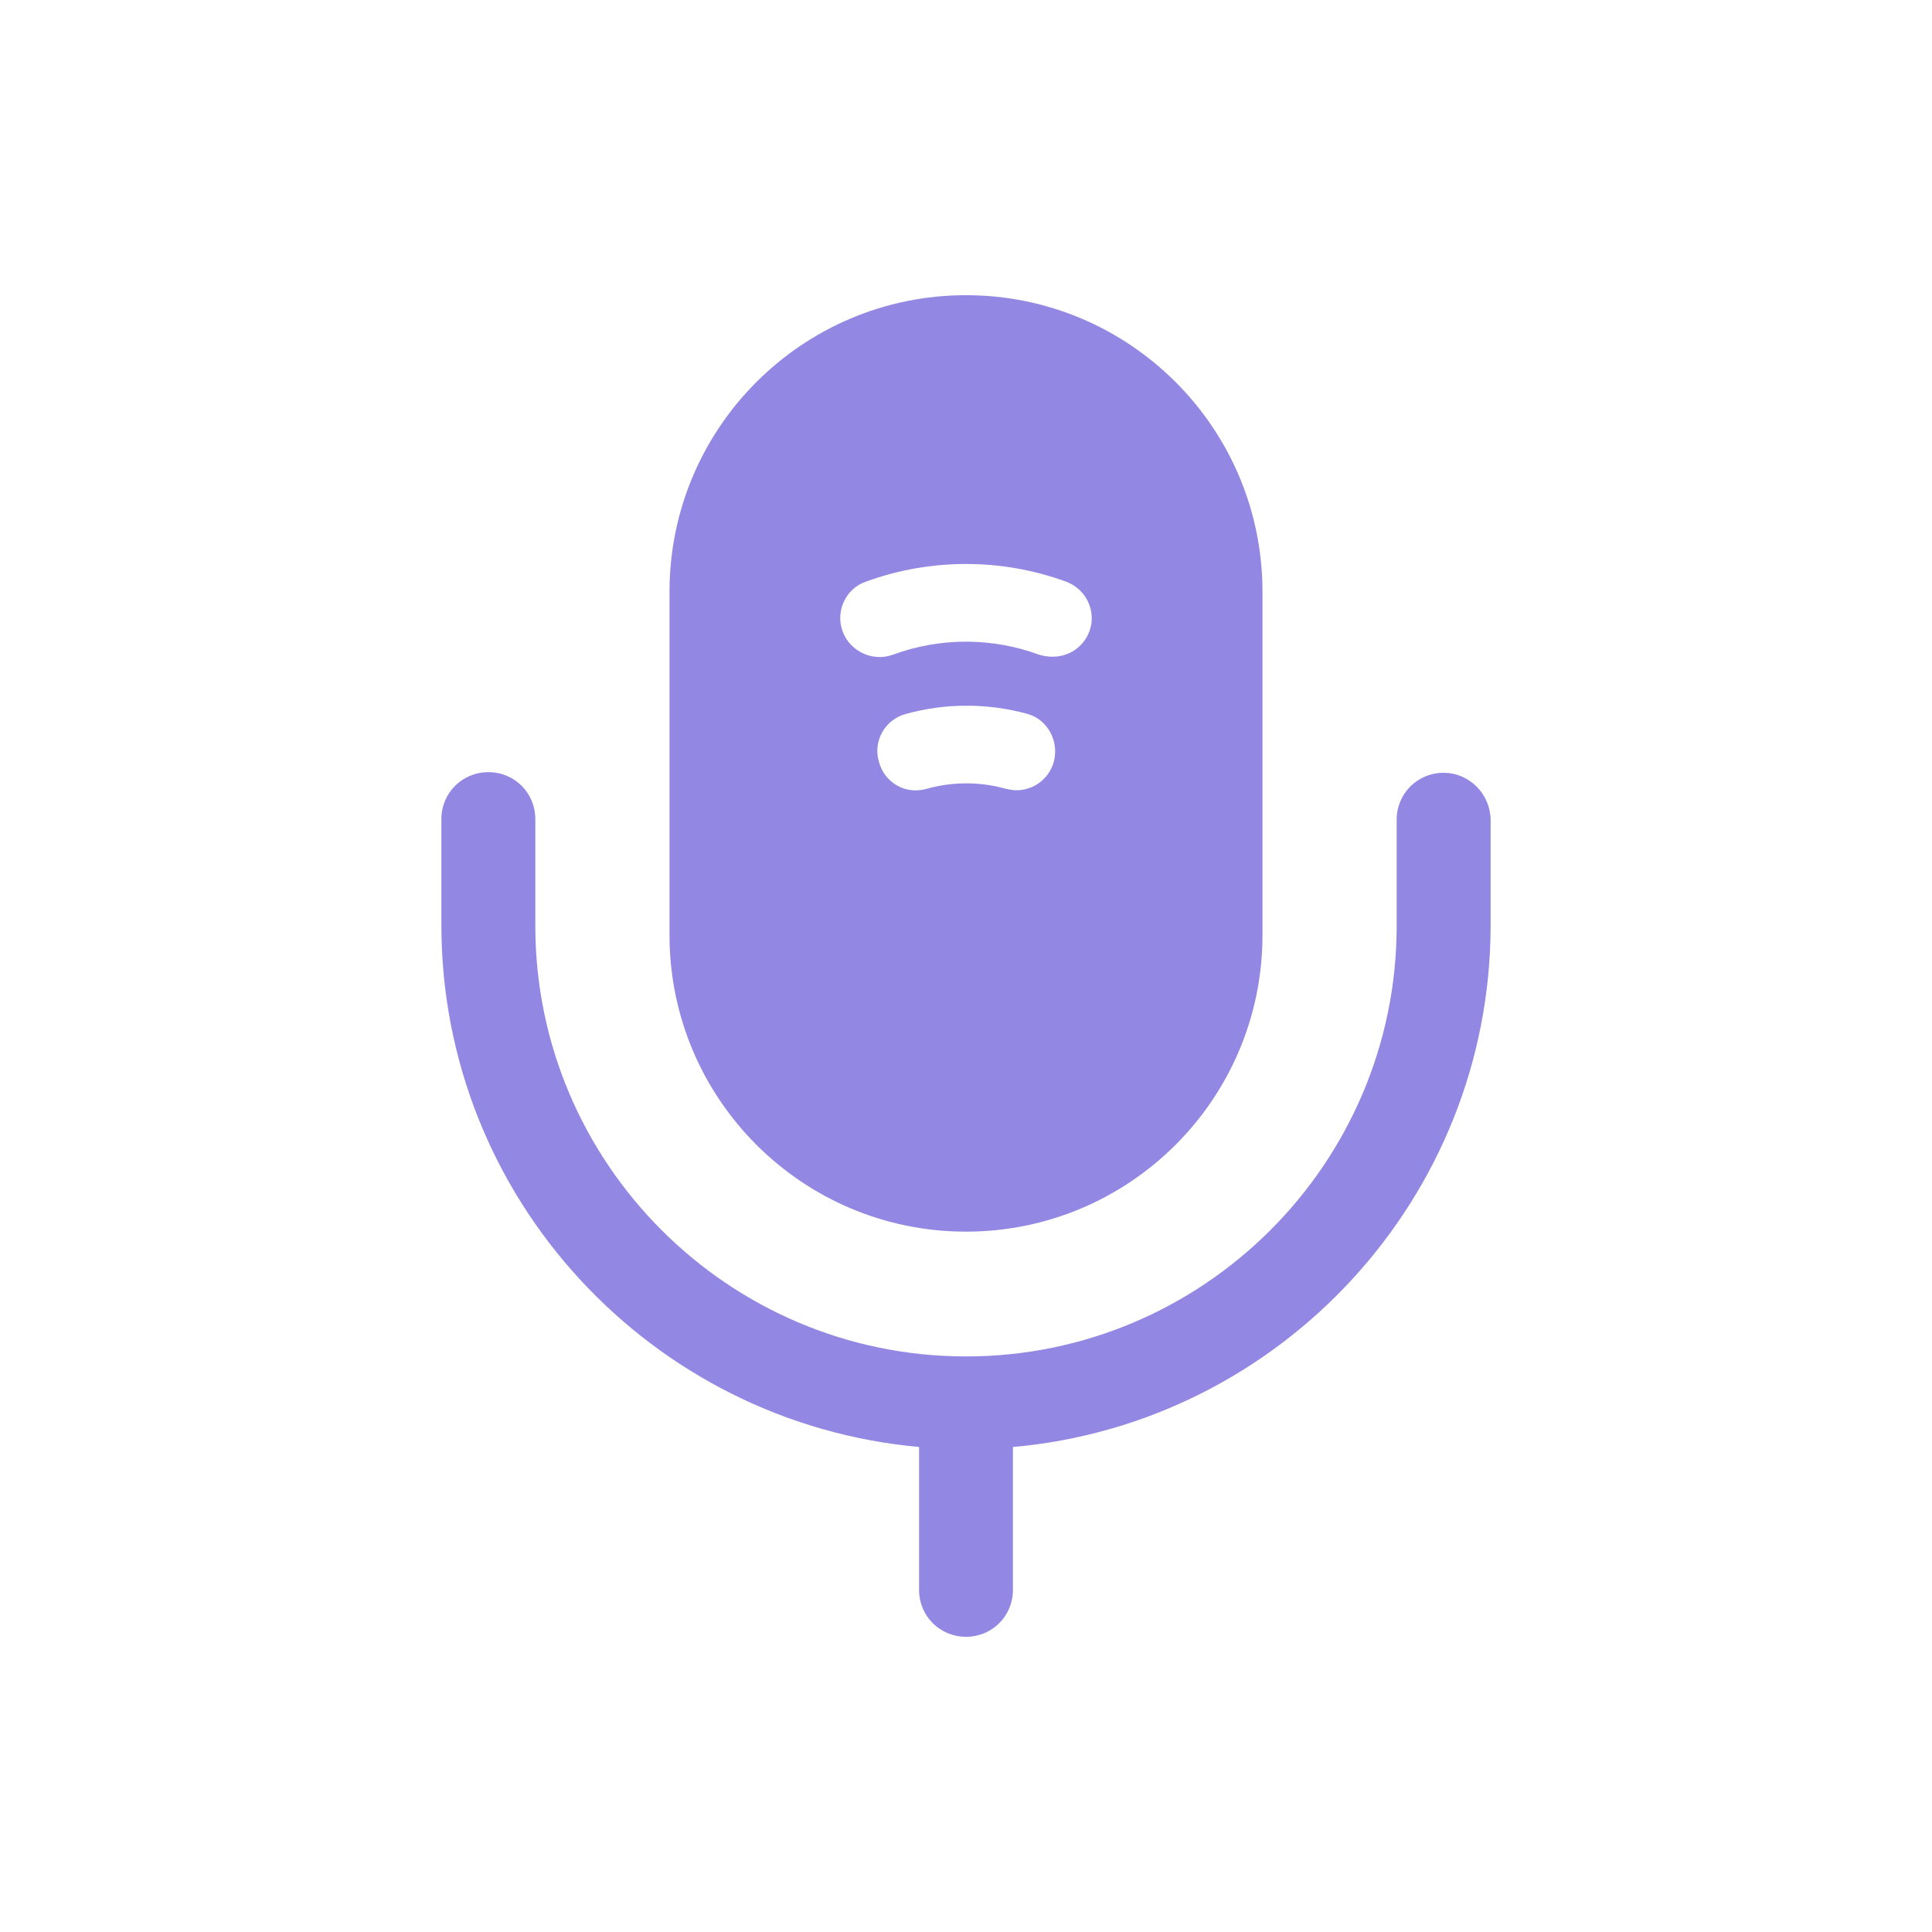 <svg width="24" height="24" viewBox="0 0 24 24" fill="none" xmlns="http://www.w3.org/2000/svg">
<path d="M17.933 9.6C17.608 9.6 17.35 9.858 17.35 10.183V11.5C17.35 14.45 14.95 16.85 12 16.85C9.05 16.85 6.65 14.45 6.65 11.5V10.175C6.65 9.85 6.392 9.592 6.067 9.592C5.742 9.592 5.483 9.85 5.483 10.175V11.492C5.483 14.883 8.092 17.675 11.417 17.975V19.75C11.417 20.075 11.675 20.333 12 20.333C12.325 20.333 12.583 20.075 12.583 19.75V17.975C15.9 17.683 18.517 14.883 18.517 11.492V10.175C18.508 9.858 18.25 9.6 17.933 9.6Z" fill="#9288E3"/>
<path d="M12 3.667C9.967 3.667 8.317 5.317 8.317 7.35V11.617C8.317 13.65 9.967 15.3 12 15.3C14.033 15.3 15.683 13.65 15.683 11.617V7.35C15.683 5.317 14.033 3.667 12 3.667ZM13.092 9.458C13.033 9.675 12.842 9.817 12.625 9.817C12.583 9.817 12.542 9.808 12.5 9.8C12.175 9.708 11.833 9.708 11.508 9.8C11.242 9.875 10.983 9.717 10.917 9.458C10.842 9.2 11 8.933 11.258 8.867C11.75 8.733 12.267 8.733 12.758 8.867C13.008 8.933 13.158 9.2 13.092 9.458ZM13.533 7.842C13.458 8.042 13.275 8.158 13.075 8.158C13.017 8.158 12.967 8.15 12.908 8.133C12.325 7.917 11.675 7.917 11.092 8.133C10.842 8.225 10.558 8.092 10.467 7.842C10.375 7.592 10.508 7.308 10.758 7.225C11.558 6.933 12.442 6.933 13.242 7.225C13.492 7.317 13.625 7.592 13.533 7.842Z" fill="#9288E3"/>
</svg>
